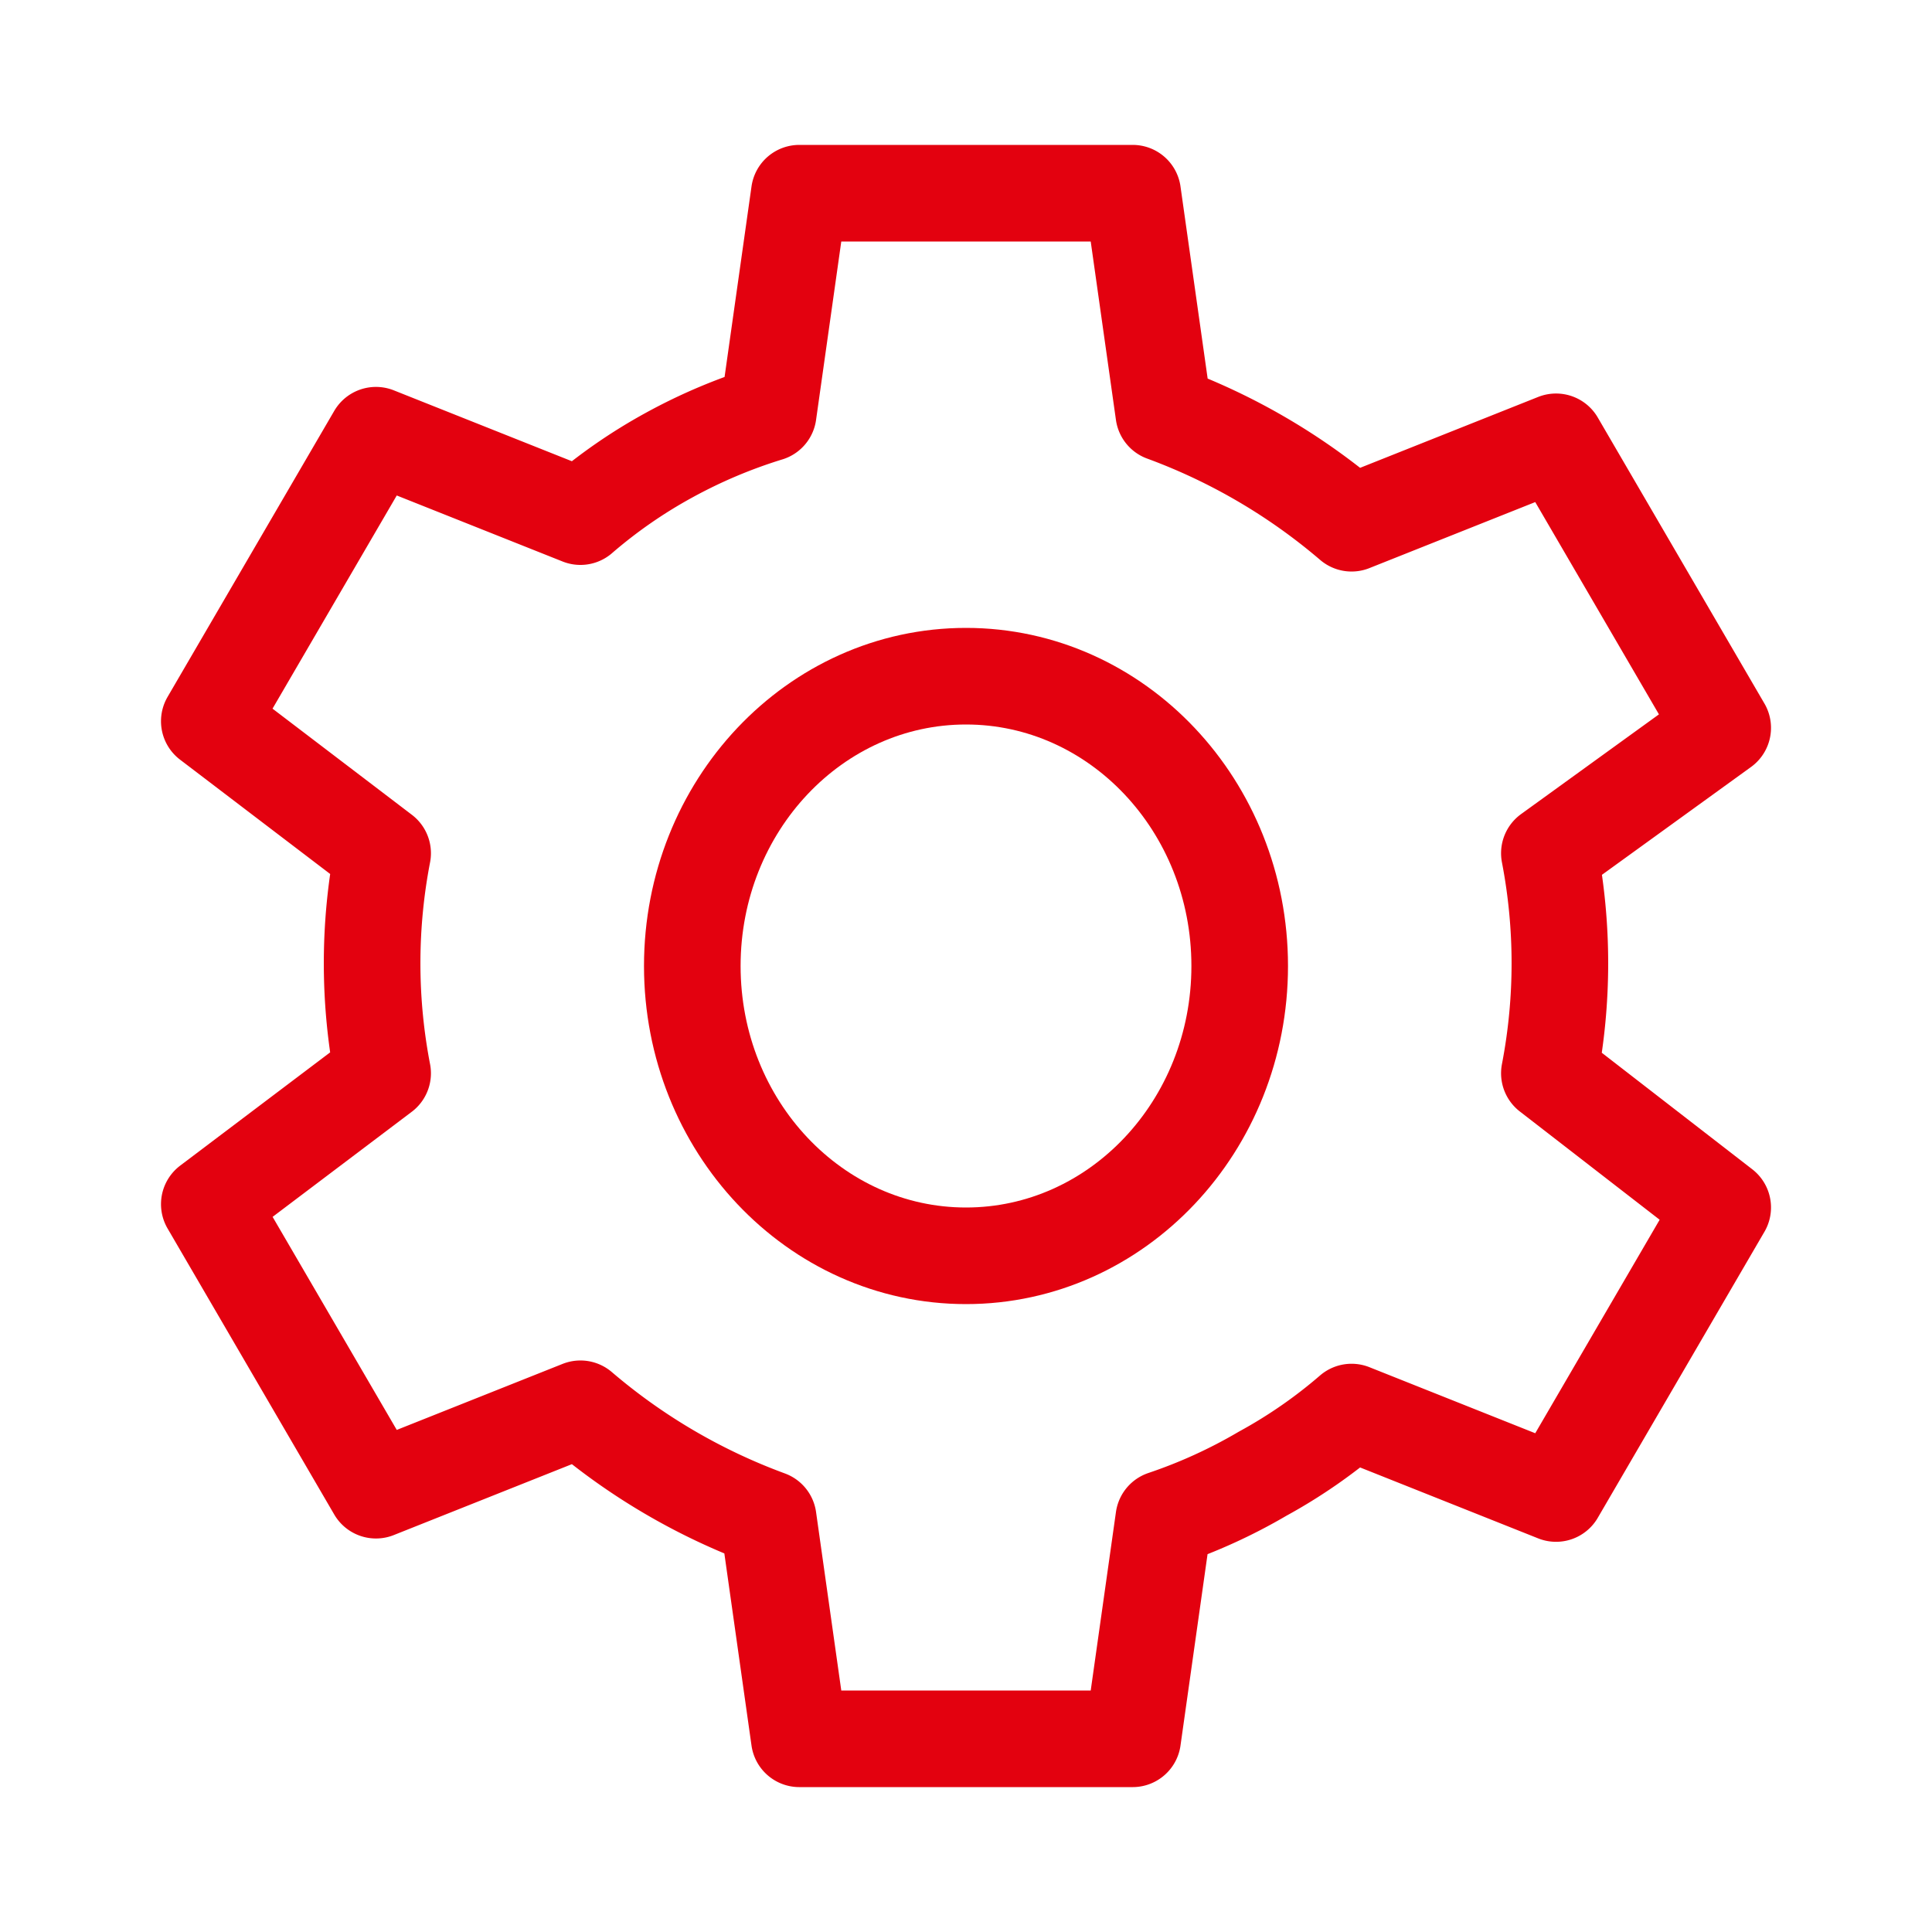 <svg width="60" height="60" fill="none" xmlns="http://www.w3.org/2000/svg"><path d="M23.858 12.833L24.824 6h10.352l.966 6.833a19.126 19.126 0 015.832 3.416l6.35-2.528 5.176 8.883-5.383 3.894a18.03 18.03 0 010 6.833l5.383 4.168-5.176 8.883-6.35-2.529a15.808 15.808 0 01-2.76 1.913 16.396 16.396 0 01-3.072 1.401L35.176 54H24.824l-.966-6.833a19.126 19.126 0 01-5.832-3.416l-6.35 2.528L6.5 37.396l5.383-4.065a18.03 18.03 0 010-6.833l-5.383-4.1 5.176-8.882 6.35 2.528a15.808 15.808 0 012.76-1.913 16.43 16.43 0 013.072-1.298v0z" stroke="#E3010F" stroke-width="3" stroke-linecap="round" stroke-linejoin="round"/><path d="M30 39c4.694 0 8.5-4.03 8.5-9s-3.806-9-8.5-9-8.5 4.03-8.5 9 3.806 9 8.5 9z" stroke="#E3010F" stroke-width="3" stroke-linecap="round" stroke-linejoin="round"/></svg>